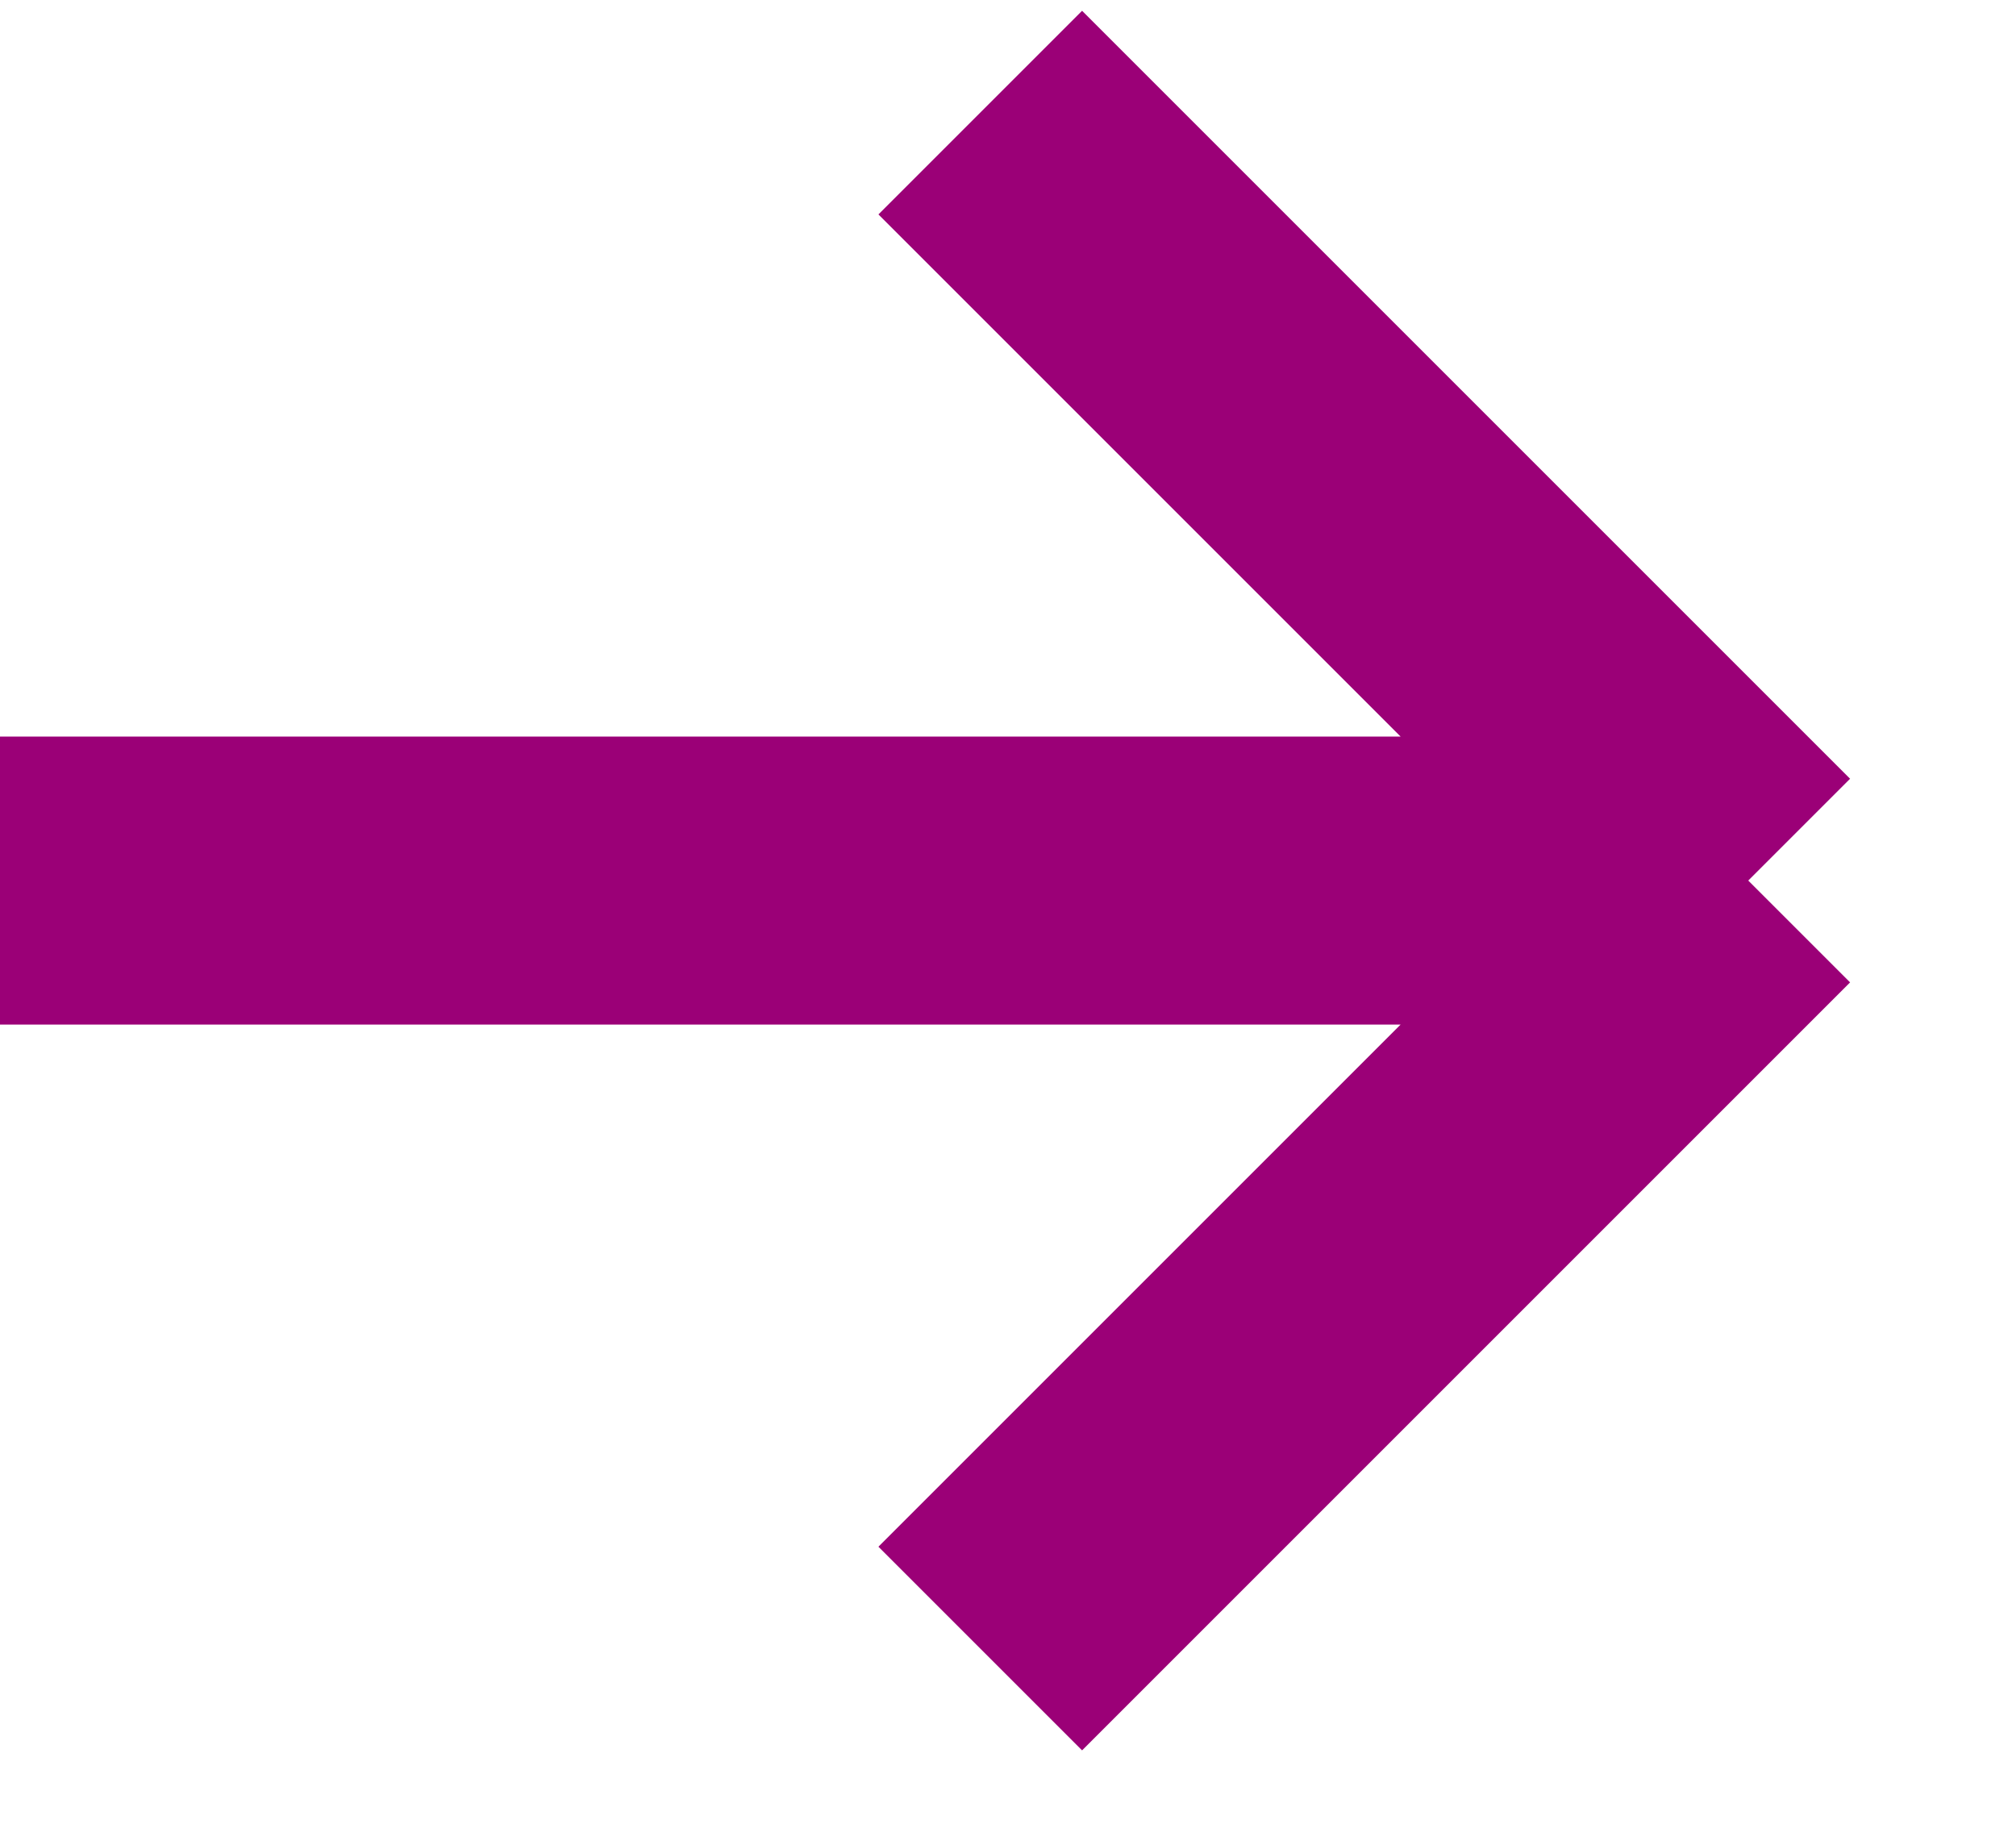 <svg width="21" height="19" viewBox="0 0 21 19" fill="none" xmlns="http://www.w3.org/2000/svg">
<path d="M10.211 1.173L18.211 9.173M18.211 9.173L10.211 17.173M18.211 9.173L-0.001 9.173" stroke="#9B0077" stroke-width="3"/>
</svg>
